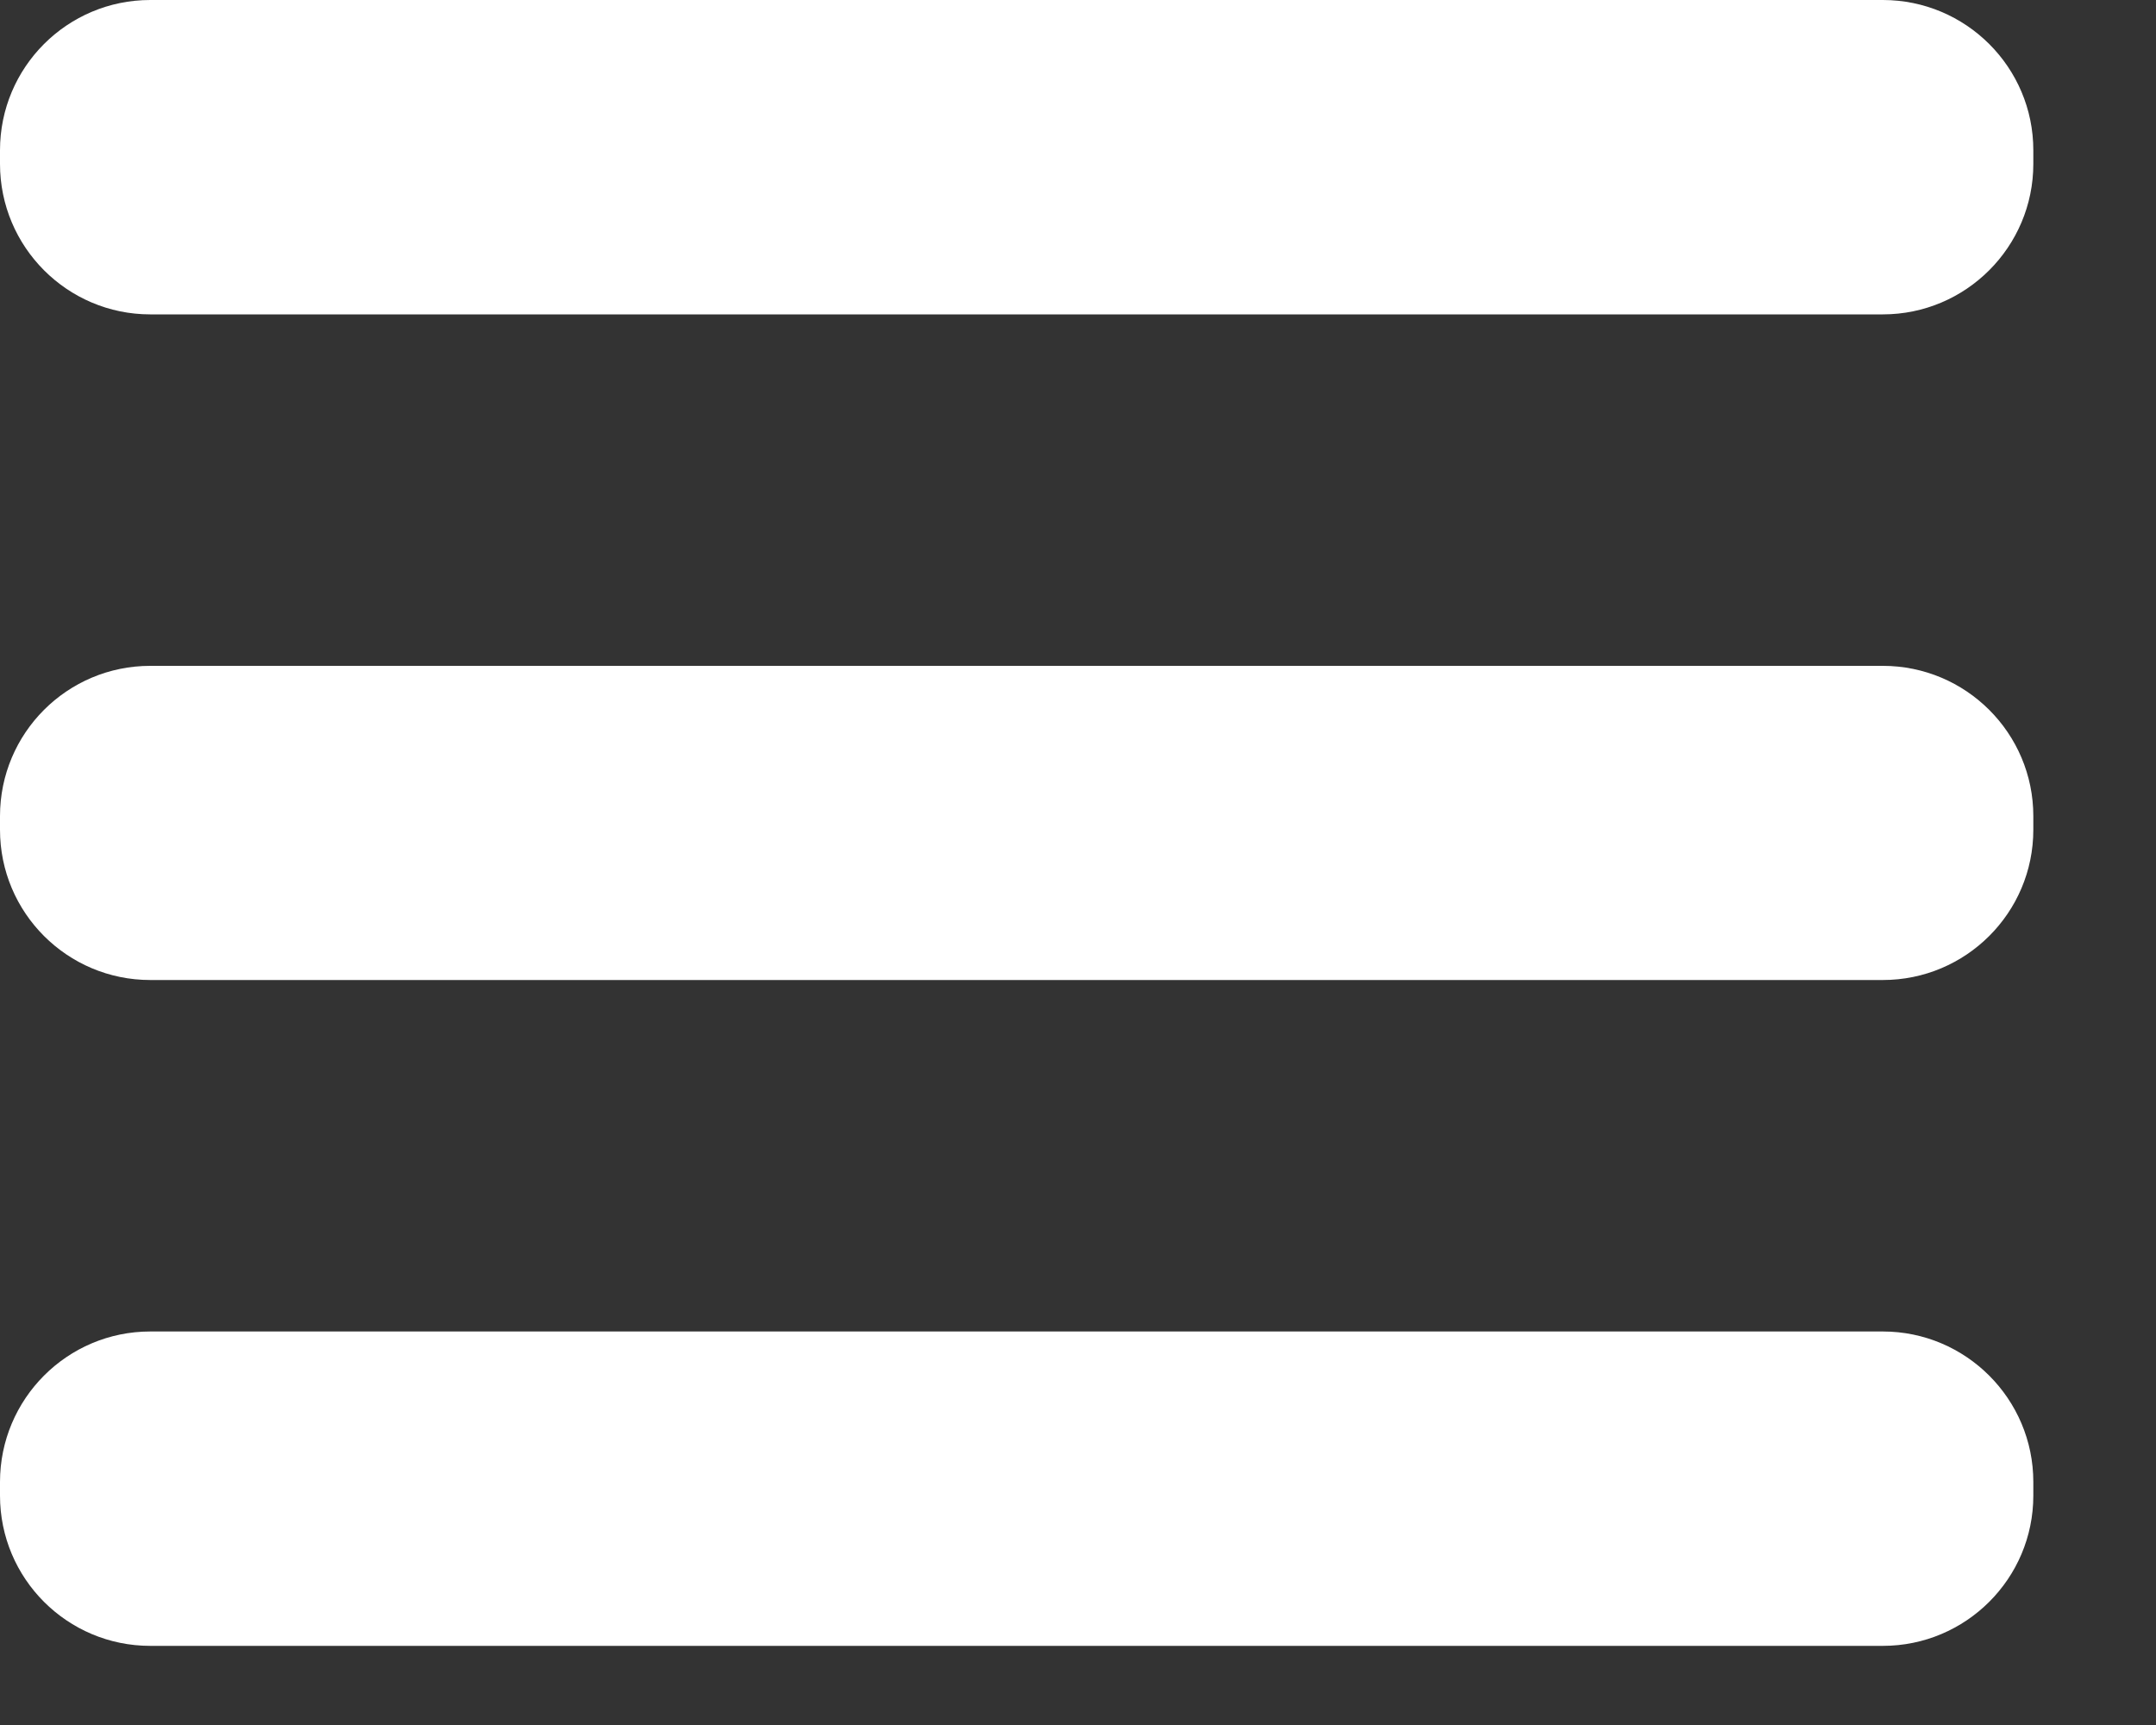 <?xml version="1.0" encoding="UTF-8" standalone="no"?><!DOCTYPE svg PUBLIC "-//W3C//DTD SVG 1.1//EN" "http://www.w3.org/Graphics/SVG/1.1/DTD/svg11.dtd"><svg width="100%" height="100%" viewBox="0 0 10 8" version="1.1" xmlns="http://www.w3.org/2000/svg" xmlns:xlink="http://www.w3.org/1999/xlink" xml:space="preserve" xmlns:serif="http://www.serif.com/" style="fill-rule:evenodd;clip-rule:evenodd;stroke-linejoin:round;stroke-miterlimit:1.414;"><rect x="0" y="0" width="10" height="8" fill="#333333" stroke="none"/><g><path d="M9.431,0.697c0,-0.385 -0.313,-0.697 -0.698,-0.697l-8.036,0c-0.385,0 -0.697,0.312 -0.697,0.697l0,0.063c0,0.385 0.312,0.698 0.697,0.698l8.036,0c0.385,0 0.698,-0.313 0.698,-0.698l0,-0.063Z" style="fill:#FFF;"/><path d="M9.431,3.785c0,-0.385 -0.313,-0.697 -0.698,-0.697l-8.036,0c-0.385,0 -0.697,0.312 -0.697,0.697l0,0.063c0,0.385 0.312,0.697 0.697,0.697l8.036,0c0.385,0 0.698,-0.312 0.698,-0.697l0,-0.063Z" style="fill:#FFF;"/><path d="M9.431,6.873c0,-0.385 -0.313,-0.698 -0.698,-0.698l-8.036,0c-0.385,0 -0.697,0.313 -0.697,0.698l0,0.063c0,0.385 0.312,0.697 0.697,0.697l8.036,0c0.385,0 0.698,-0.312 0.698,-0.697l0,-0.063Z" style="fill:#FFF;"/></g></svg>
